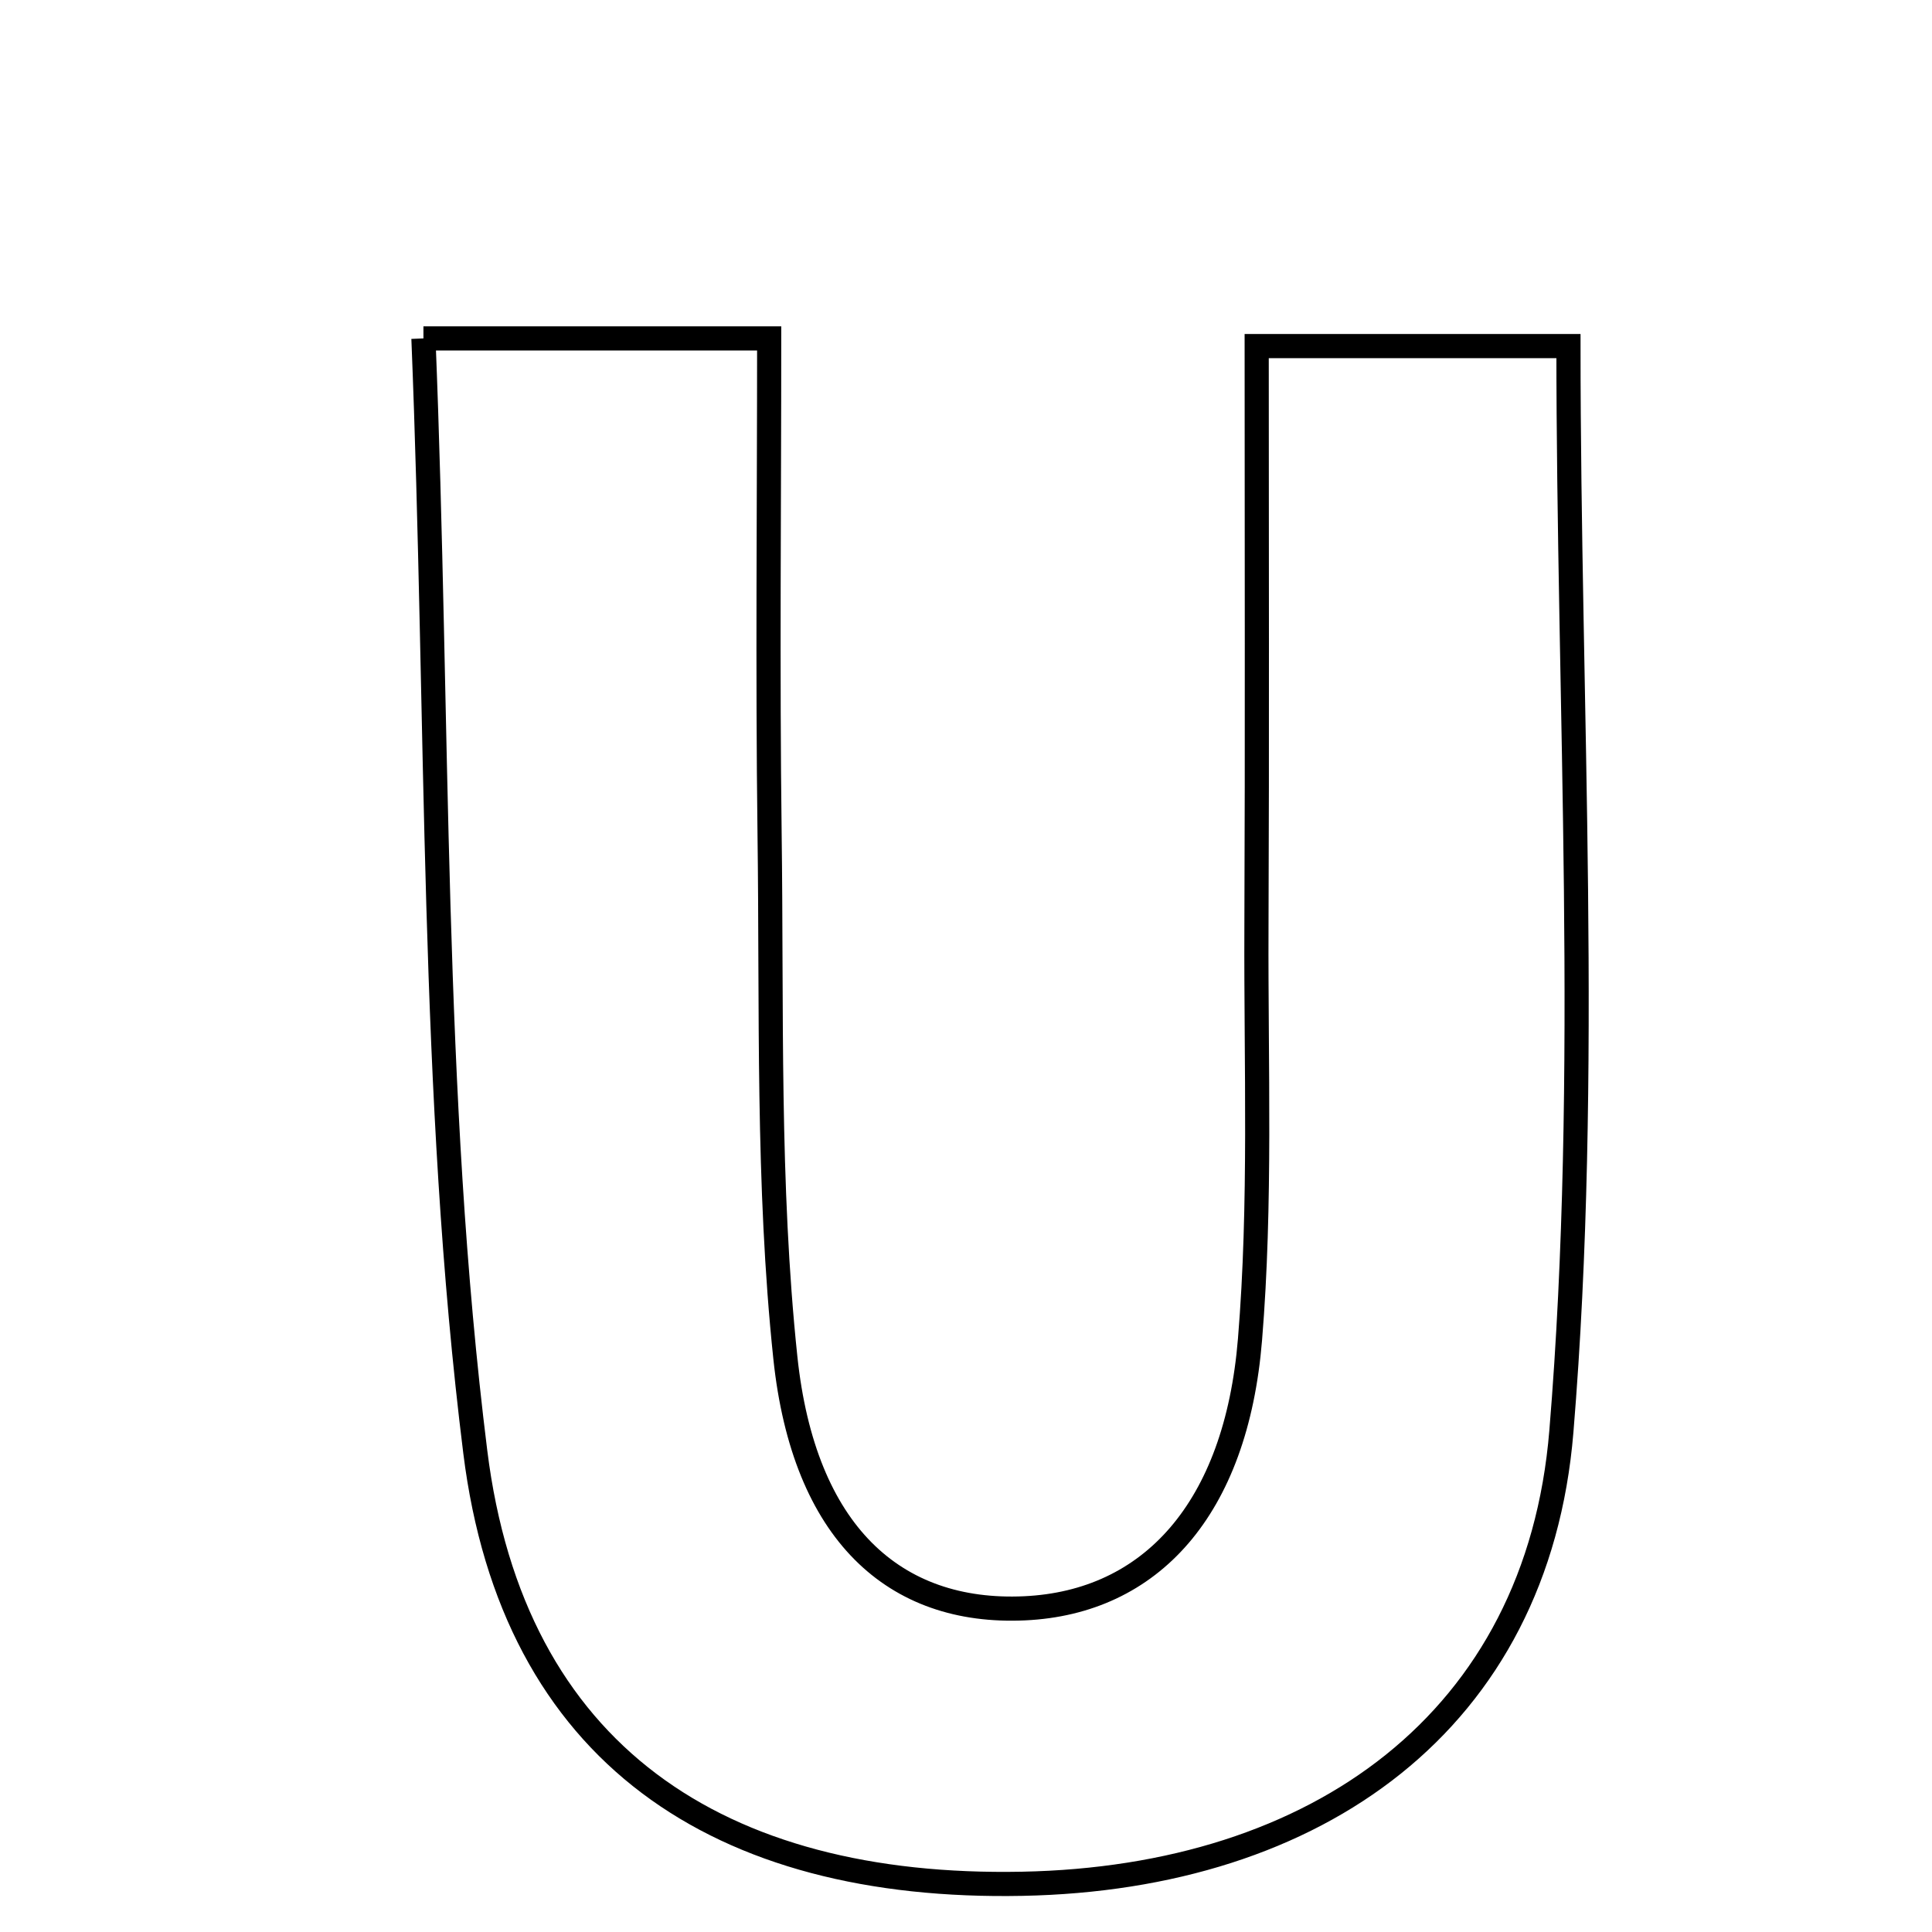 <svg xmlns="http://www.w3.org/2000/svg" viewBox="0.0 0.0 24.0 24.0" height="200px" width="200px"><path fill="none" stroke="black" stroke-width=".3" stroke-opacity="1.0"  filling="0" d="M5.26 4.204 C6.907 4.204 8.014 4.204 9.555 4.204 C9.555 6.289 9.534 8.324 9.56 10.358 C9.589 12.529 9.529 14.713 9.756 16.866 C9.986 19.044 11.111 20.054 12.728 19.979 C14.294 19.906 15.356 18.748 15.528 16.639 C15.667 14.948 15.601 13.24 15.608 11.539 C15.618 9.19 15.611 6.84 15.611 4.299 C16.959 4.299 18.126 4.299 19.484 4.299 C19.484 8.802 19.763 13.318 19.396 17.781 C19.1 21.38 16.363 23.33 12.699 23.401 C8.93 23.475 6.371 21.791 5.904 18.035 C5.348 13.574 5.454 9.031 5.26 4.204"></path></svg>